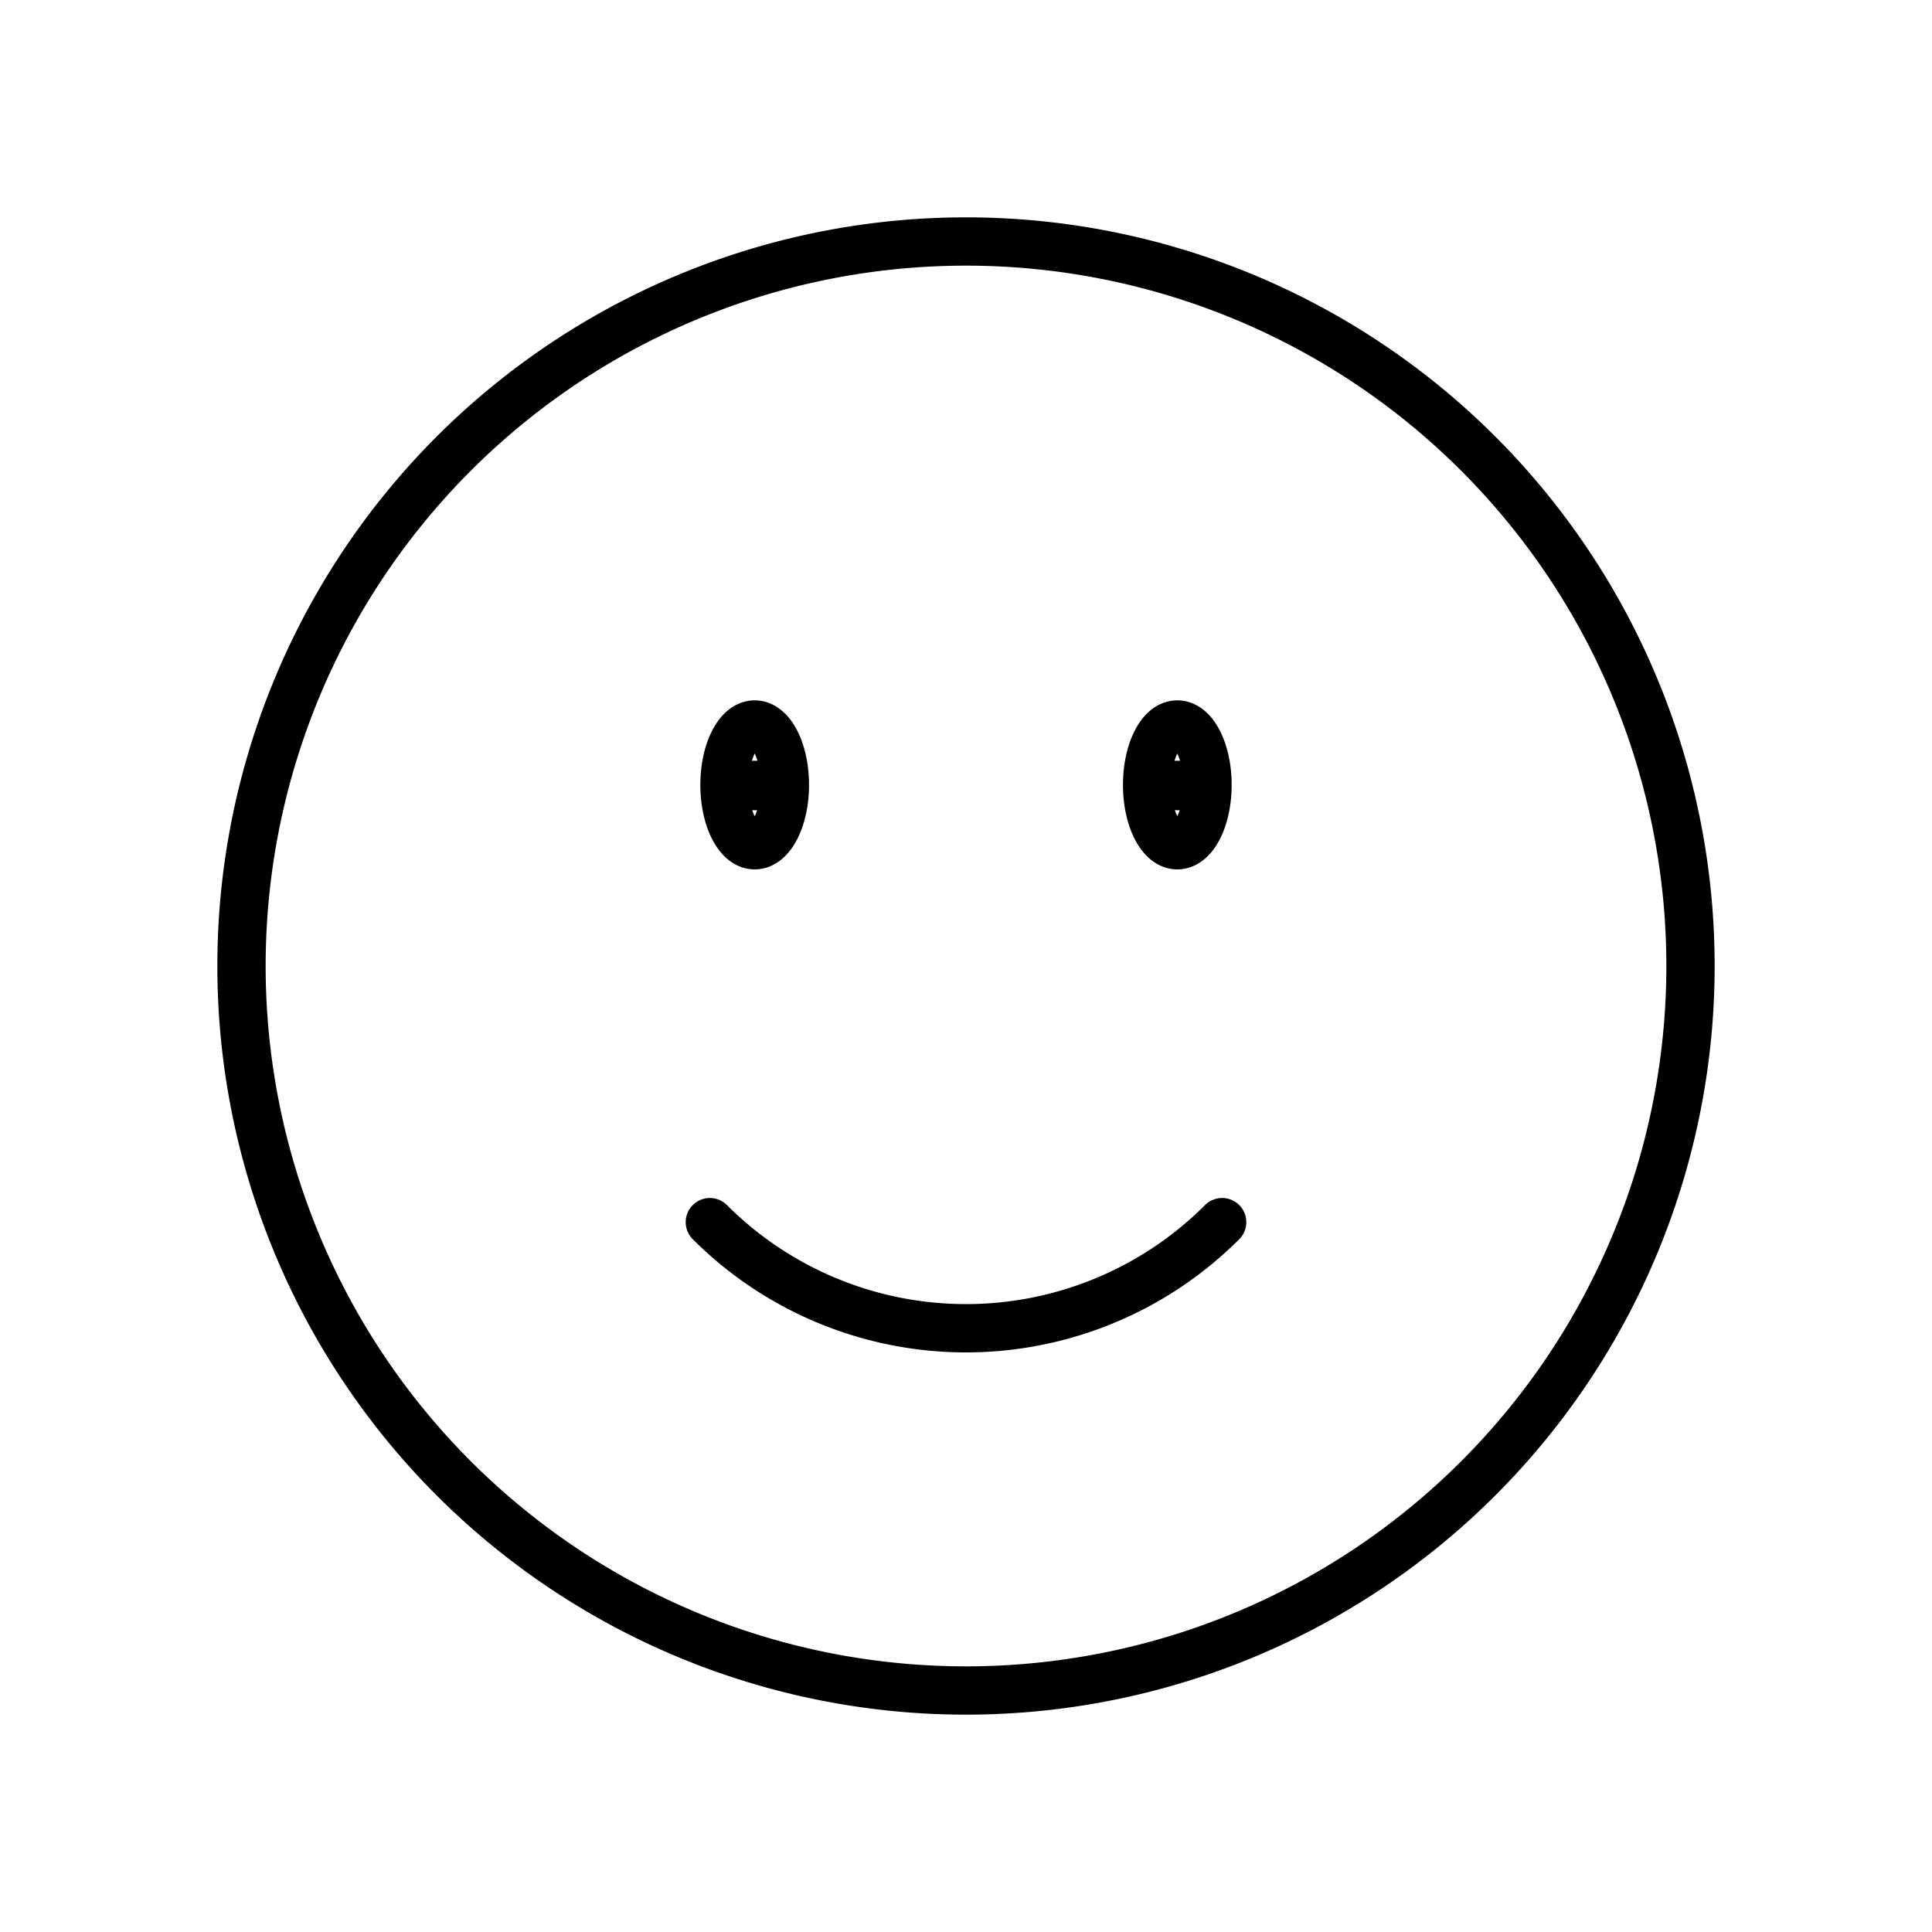 <svg xmlns="http://www.w3.org/2000/svg" fill="none" viewBox="0 0 24 24" stroke-width="0.6" stroke="currentColor">
  <path stroke-linecap="round" stroke-linejoin="round" d="M15.182 15.182a4.5 4.5 0 0 1-6.364 0M21 12a9 9 0 1 1-18 0 9 9 0 0 1 18 0ZM9.75 9.75c0 .414-.168.75-.375.75S9 10.164 9 9.75 9.168 9 9.375 9s.375.336.375.75Zm-.375 0h.008v.015h-.008V9.75Zm5.625 0c0 .414-.168.75-.375.75s-.375-.336-.375-.75.168-.75.375-.75.375.336.375.75Zm-.375 0h.008v.015h-.008V9.75Z" />
</svg>
